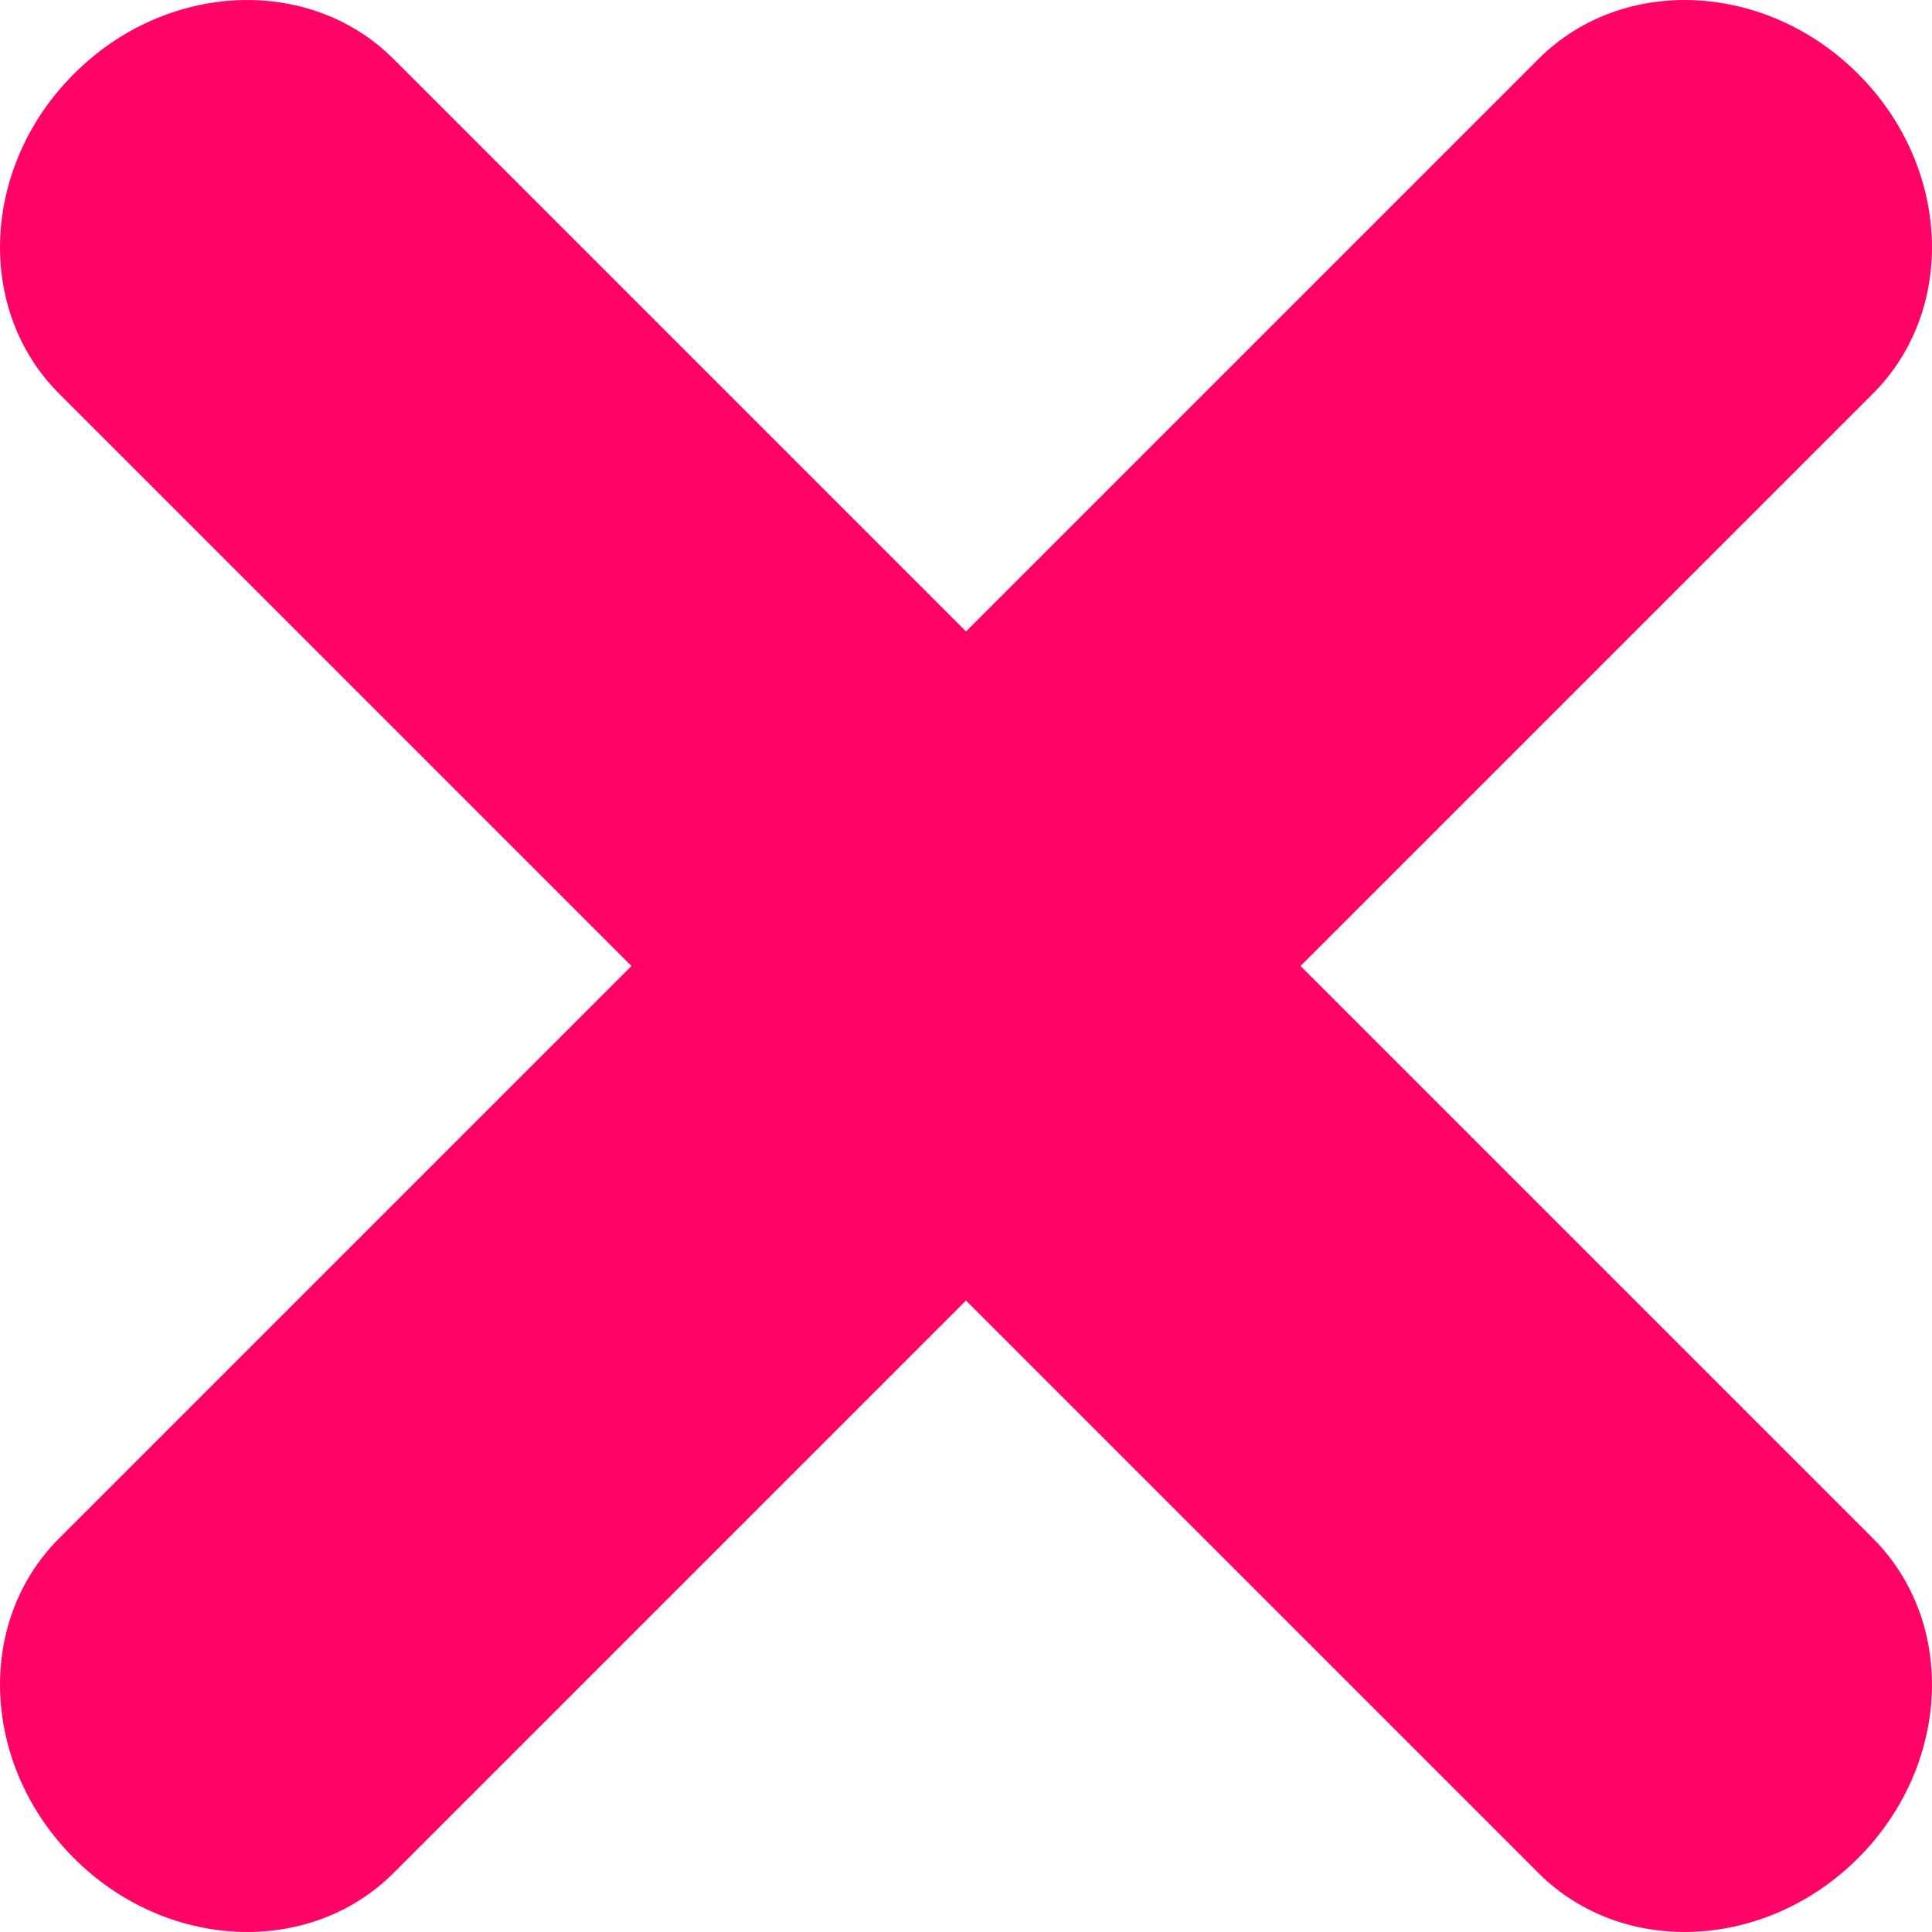 <svg width="12" height="12" viewBox="0 0 12 12" fill="none" xmlns="http://www.w3.org/2000/svg">
<path d="M0.459 0.459C-0.115 1.032 -0.156 1.922 0.367 2.445L3.922 6L0.367 9.555C-0.156 10.078 -0.115 10.967 0.459 11.541C1.032 12.115 1.922 12.156 2.445 11.633L6 8.078L9.555 11.633C10.078 12.156 10.967 12.115 11.541 11.541C12.115 10.967 12.156 10.078 11.633 9.555L8.078 6L11.633 2.445C12.156 1.922 12.115 1.032 11.541 0.459C10.967 -0.115 10.078 -0.156 9.555 0.367L6 3.922L2.445 0.367C1.922 -0.156 1.032 -0.115 0.459 0.459Z" fill="#FF0366"/>
</svg>
